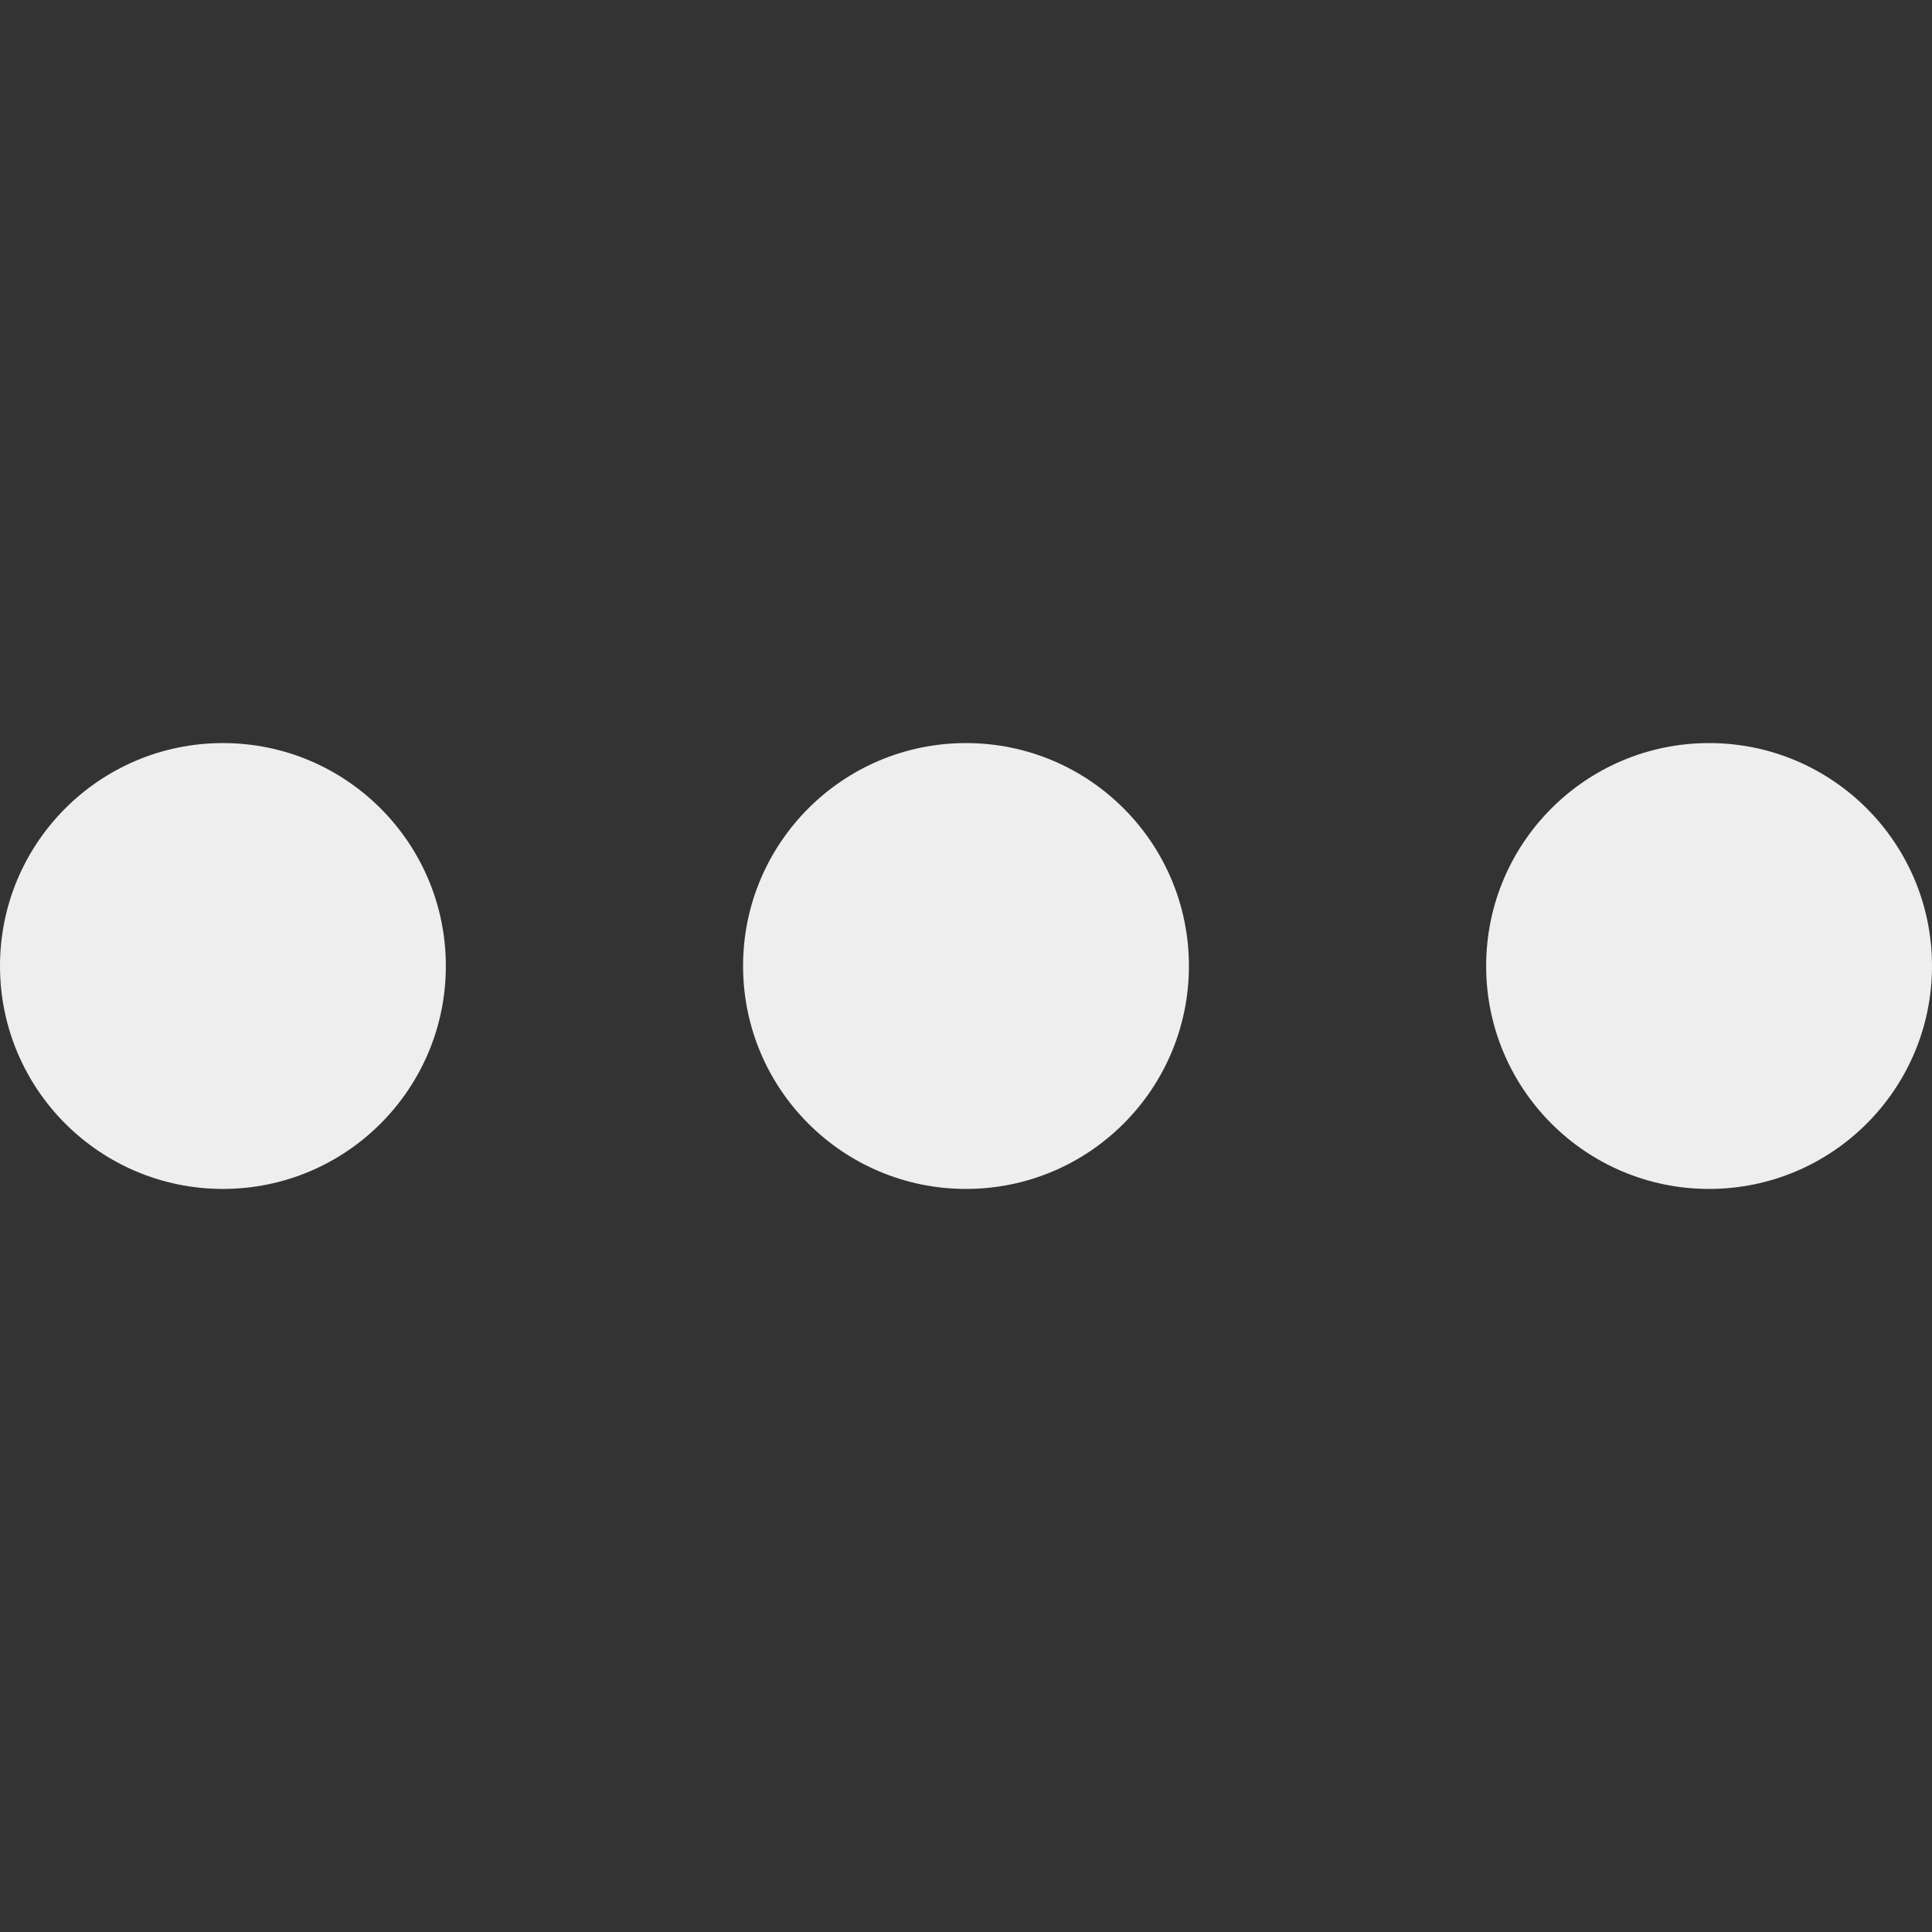 <?xml version="1.0" encoding="utf-8"?>
<!-- Generator: Adobe Illustrator 17.0.0, SVG Export Plug-In . SVG Version: 6.00 Build 0)  -->
<!DOCTYPE svg PUBLIC "-//W3C//DTD SVG 1.1//EN" "http://www.w3.org/Graphics/SVG/1.1/DTD/svg11.dtd">
<svg xmlns="http://www.w3.org/2000/svg" xmlns:xlink="http://www.w3.org/1999/xlink" version="1.1" id="Layer_1" x="0px" y="0px" width="416px" height="416px" viewBox="0 0 26 26" enable-background="new 0 0 26 26" xml:space="preserve">


<rect x="0" y="0" width="26" height="26" fill="#333333" stroke="none"/>


<circle fill="#EEEEEE" cx="13" cy="13" r="3"/>
<circle fill="#EEEEEE" cx="3" cy="13" r="3"/>
<circle fill="#EEEEEE" cx="23" cy="13" r="3"/>
</svg>
